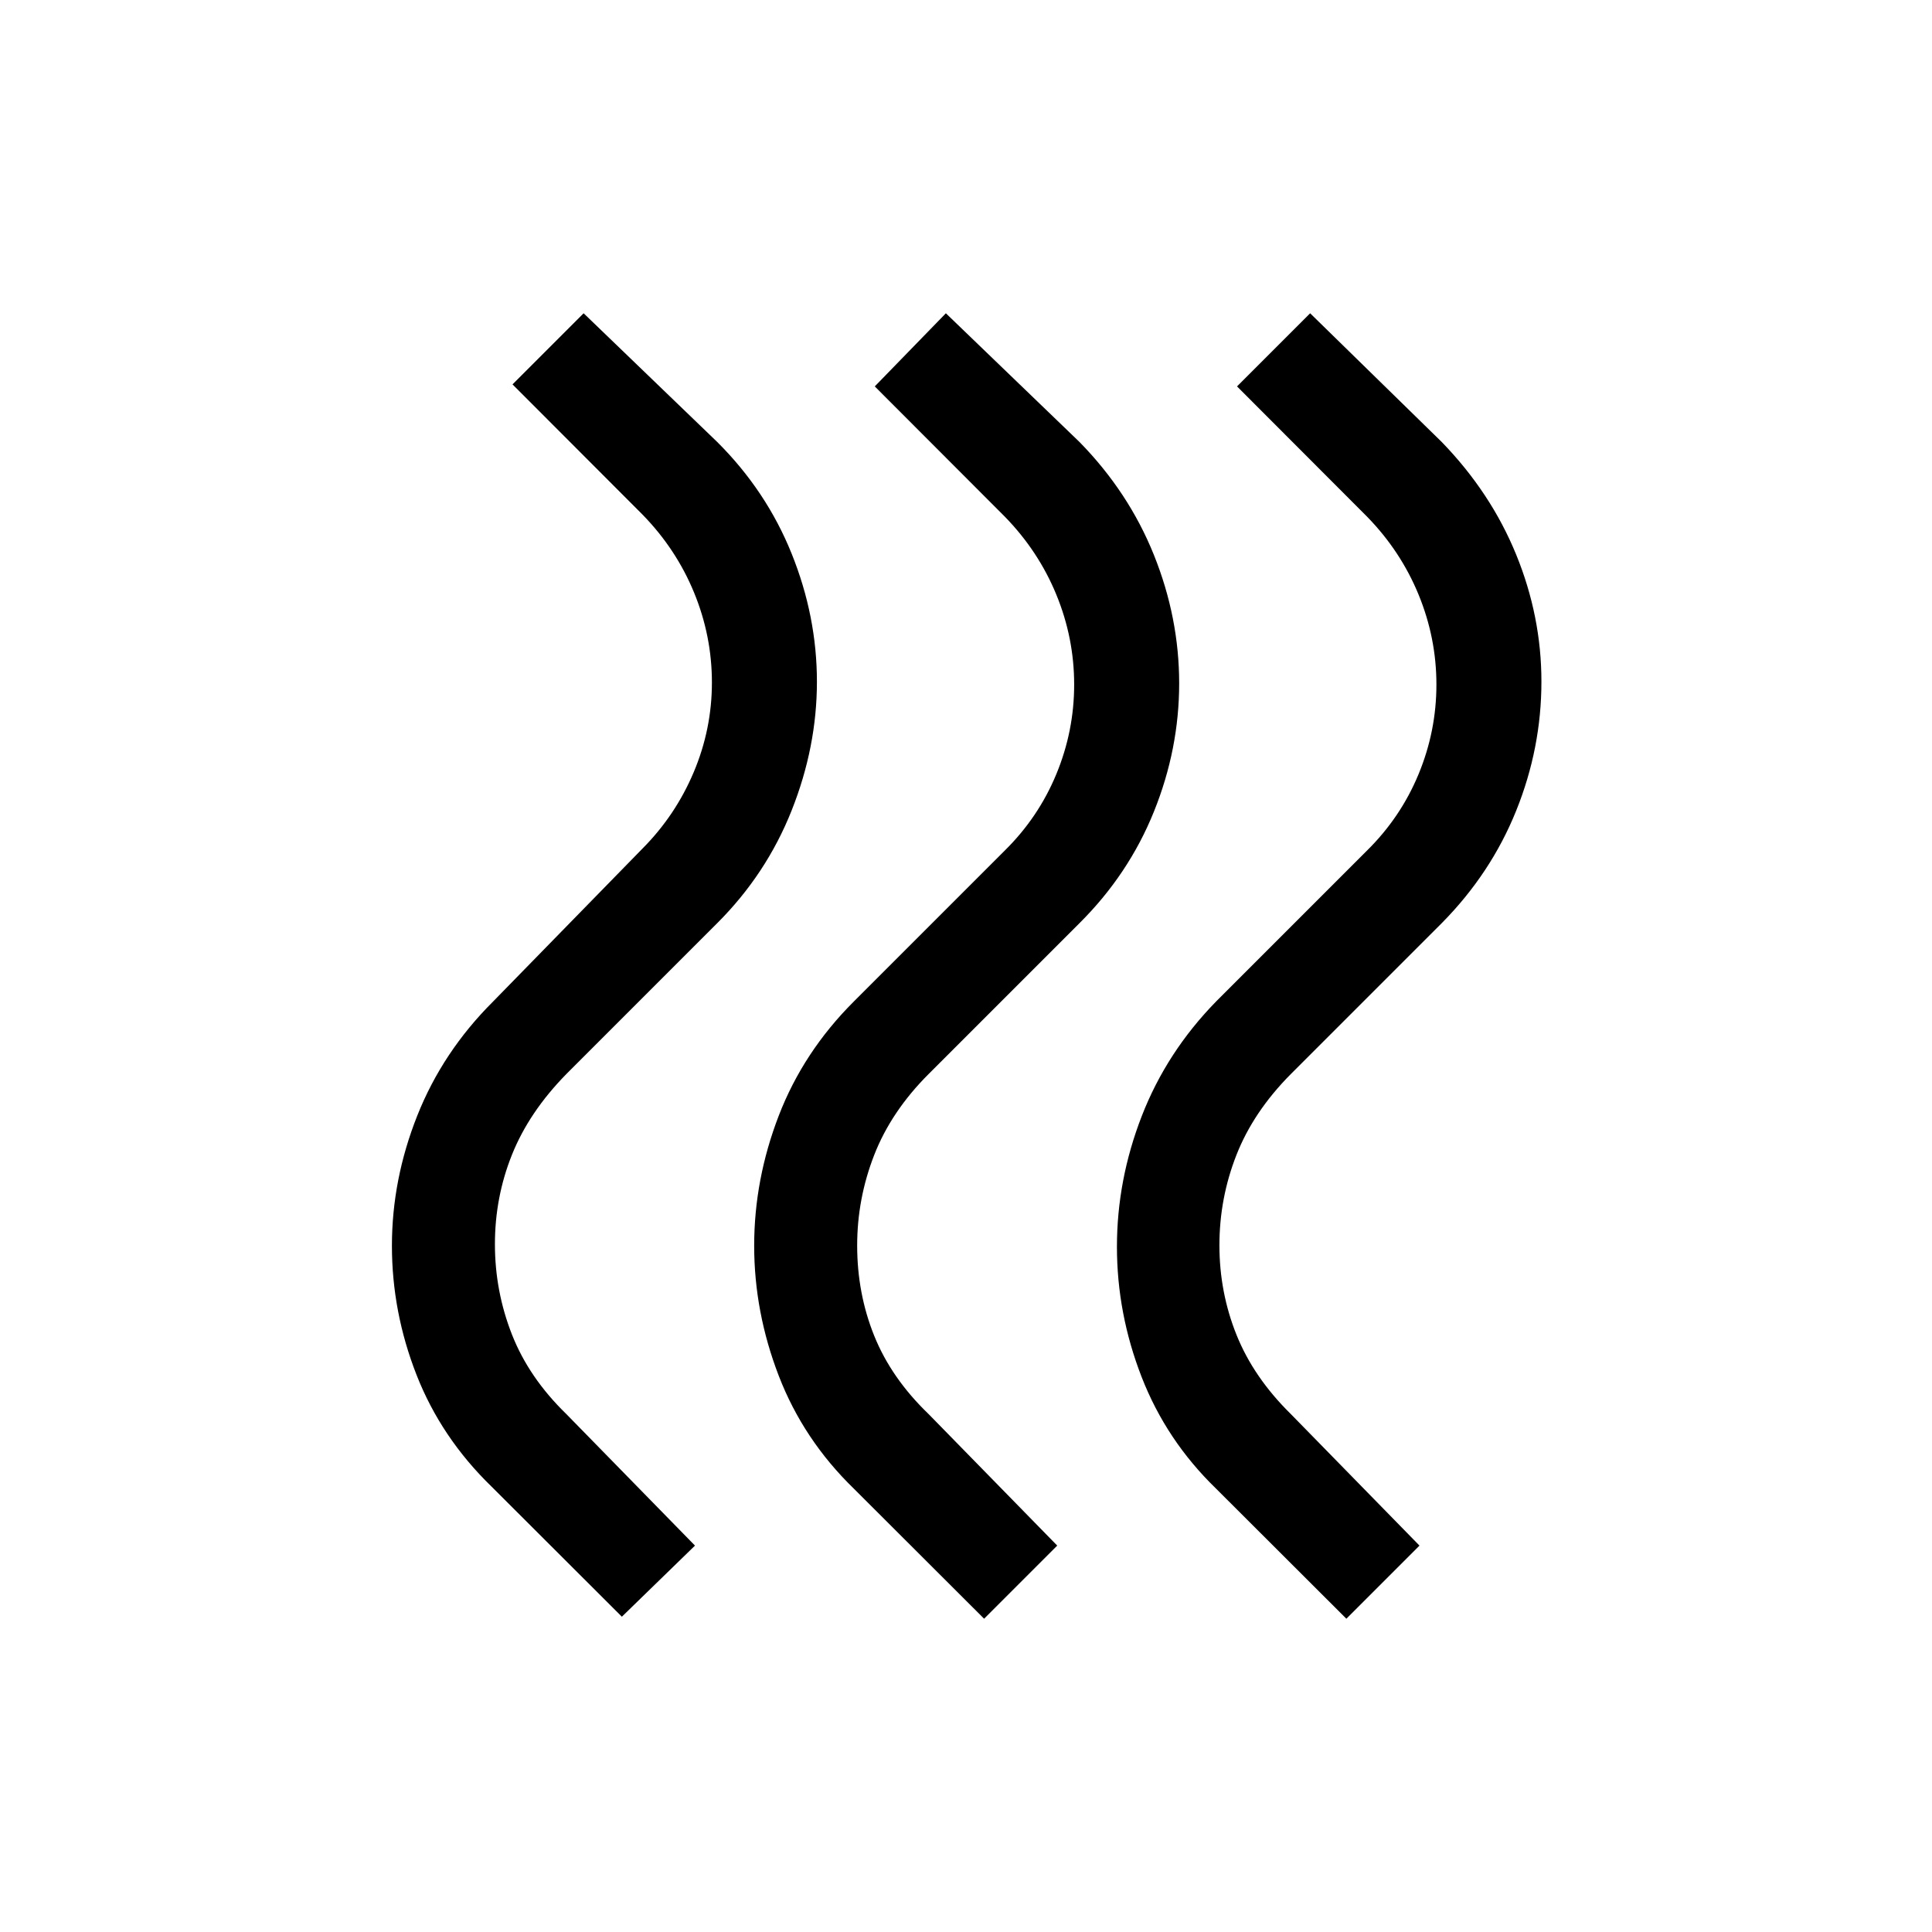<svg xmlns="http://www.w3.org/2000/svg" height="40" viewBox="0 -960 960 960" width="40"><path d="M604.282-220.282q-24.744-23.971-37.013-55.499Q555-307.308 555-340.487q0-33.18 12.339-64.952 12.34-31.773 36.943-56.946l75-75q16.718-16.494 25.59-37.925 8.872-21.431 8.872-44.552 0-23.12-8.872-44.701t-25.59-38.719L614.667-768 651-804.333l65.385 63.948q24.436 25.209 36.987 55.947 12.551 30.739 12.551 63.119 0 33.047-12.551 64.187t-36.987 55.85l-75 75q-18.583 18.713-27.022 40.227-8.44 21.513-8.44 44.824 0 23.344 8.489 44.499 8.49 21.156 26.973 39.347L705.333-192 669-155.667l-64.718-64.615Zm-180 0q-25.102-24.38-37.32-56.087-12.218-31.708-12.218-64.631t12.218-64.631q12.218-31.707 37.32-56.754l75-75q16.718-16.494 25.59-37.925 8.872-21.431 8.872-44.552 0-23.12-8.872-44.701t-25.59-38.719L434.667-768 470-804.333l66.385 63.948q24.435 24.915 36.987 56.133 12.551 31.219 12.551 63.825 0 32.607-12.551 63.729-12.552 31.123-36.987 55.416l-75 75q-18.583 18.577-27.022 40.262-8.44 21.686-8.44 44.891 0 23.873 8.489 44.916 8.489 21.044 26.973 38.828L525.333-192 489-155.667l-64.718-64.615Zm-180-1q-25.103-24.373-37.321-55.584-12.218-31.211-12.218-64.134t12.603-64.655q12.603-31.731 37.705-56.73l74.231-76q16.385-16.494 25.423-37.925 9.038-21.431 9.038-44.552 0-23.12-8.871-44.701-8.872-21.581-25.59-38.719L254.667-769 290-804.333l66.384 63.948q24.436 24.337 36.987 55.511 12.552 31.174 12.552 63.618 0 32.341-12.552 63.95-12.551 31.608-36.987 56.024l-75 75q-18.483 18.858-26.972 40.014-8.489 21.155-8.489 44.499 0 23.311 8.439 44.824 8.44 21.514 27.022 39.56L345.333-192 309-156.667l-64.718-64.615Z"/></svg>